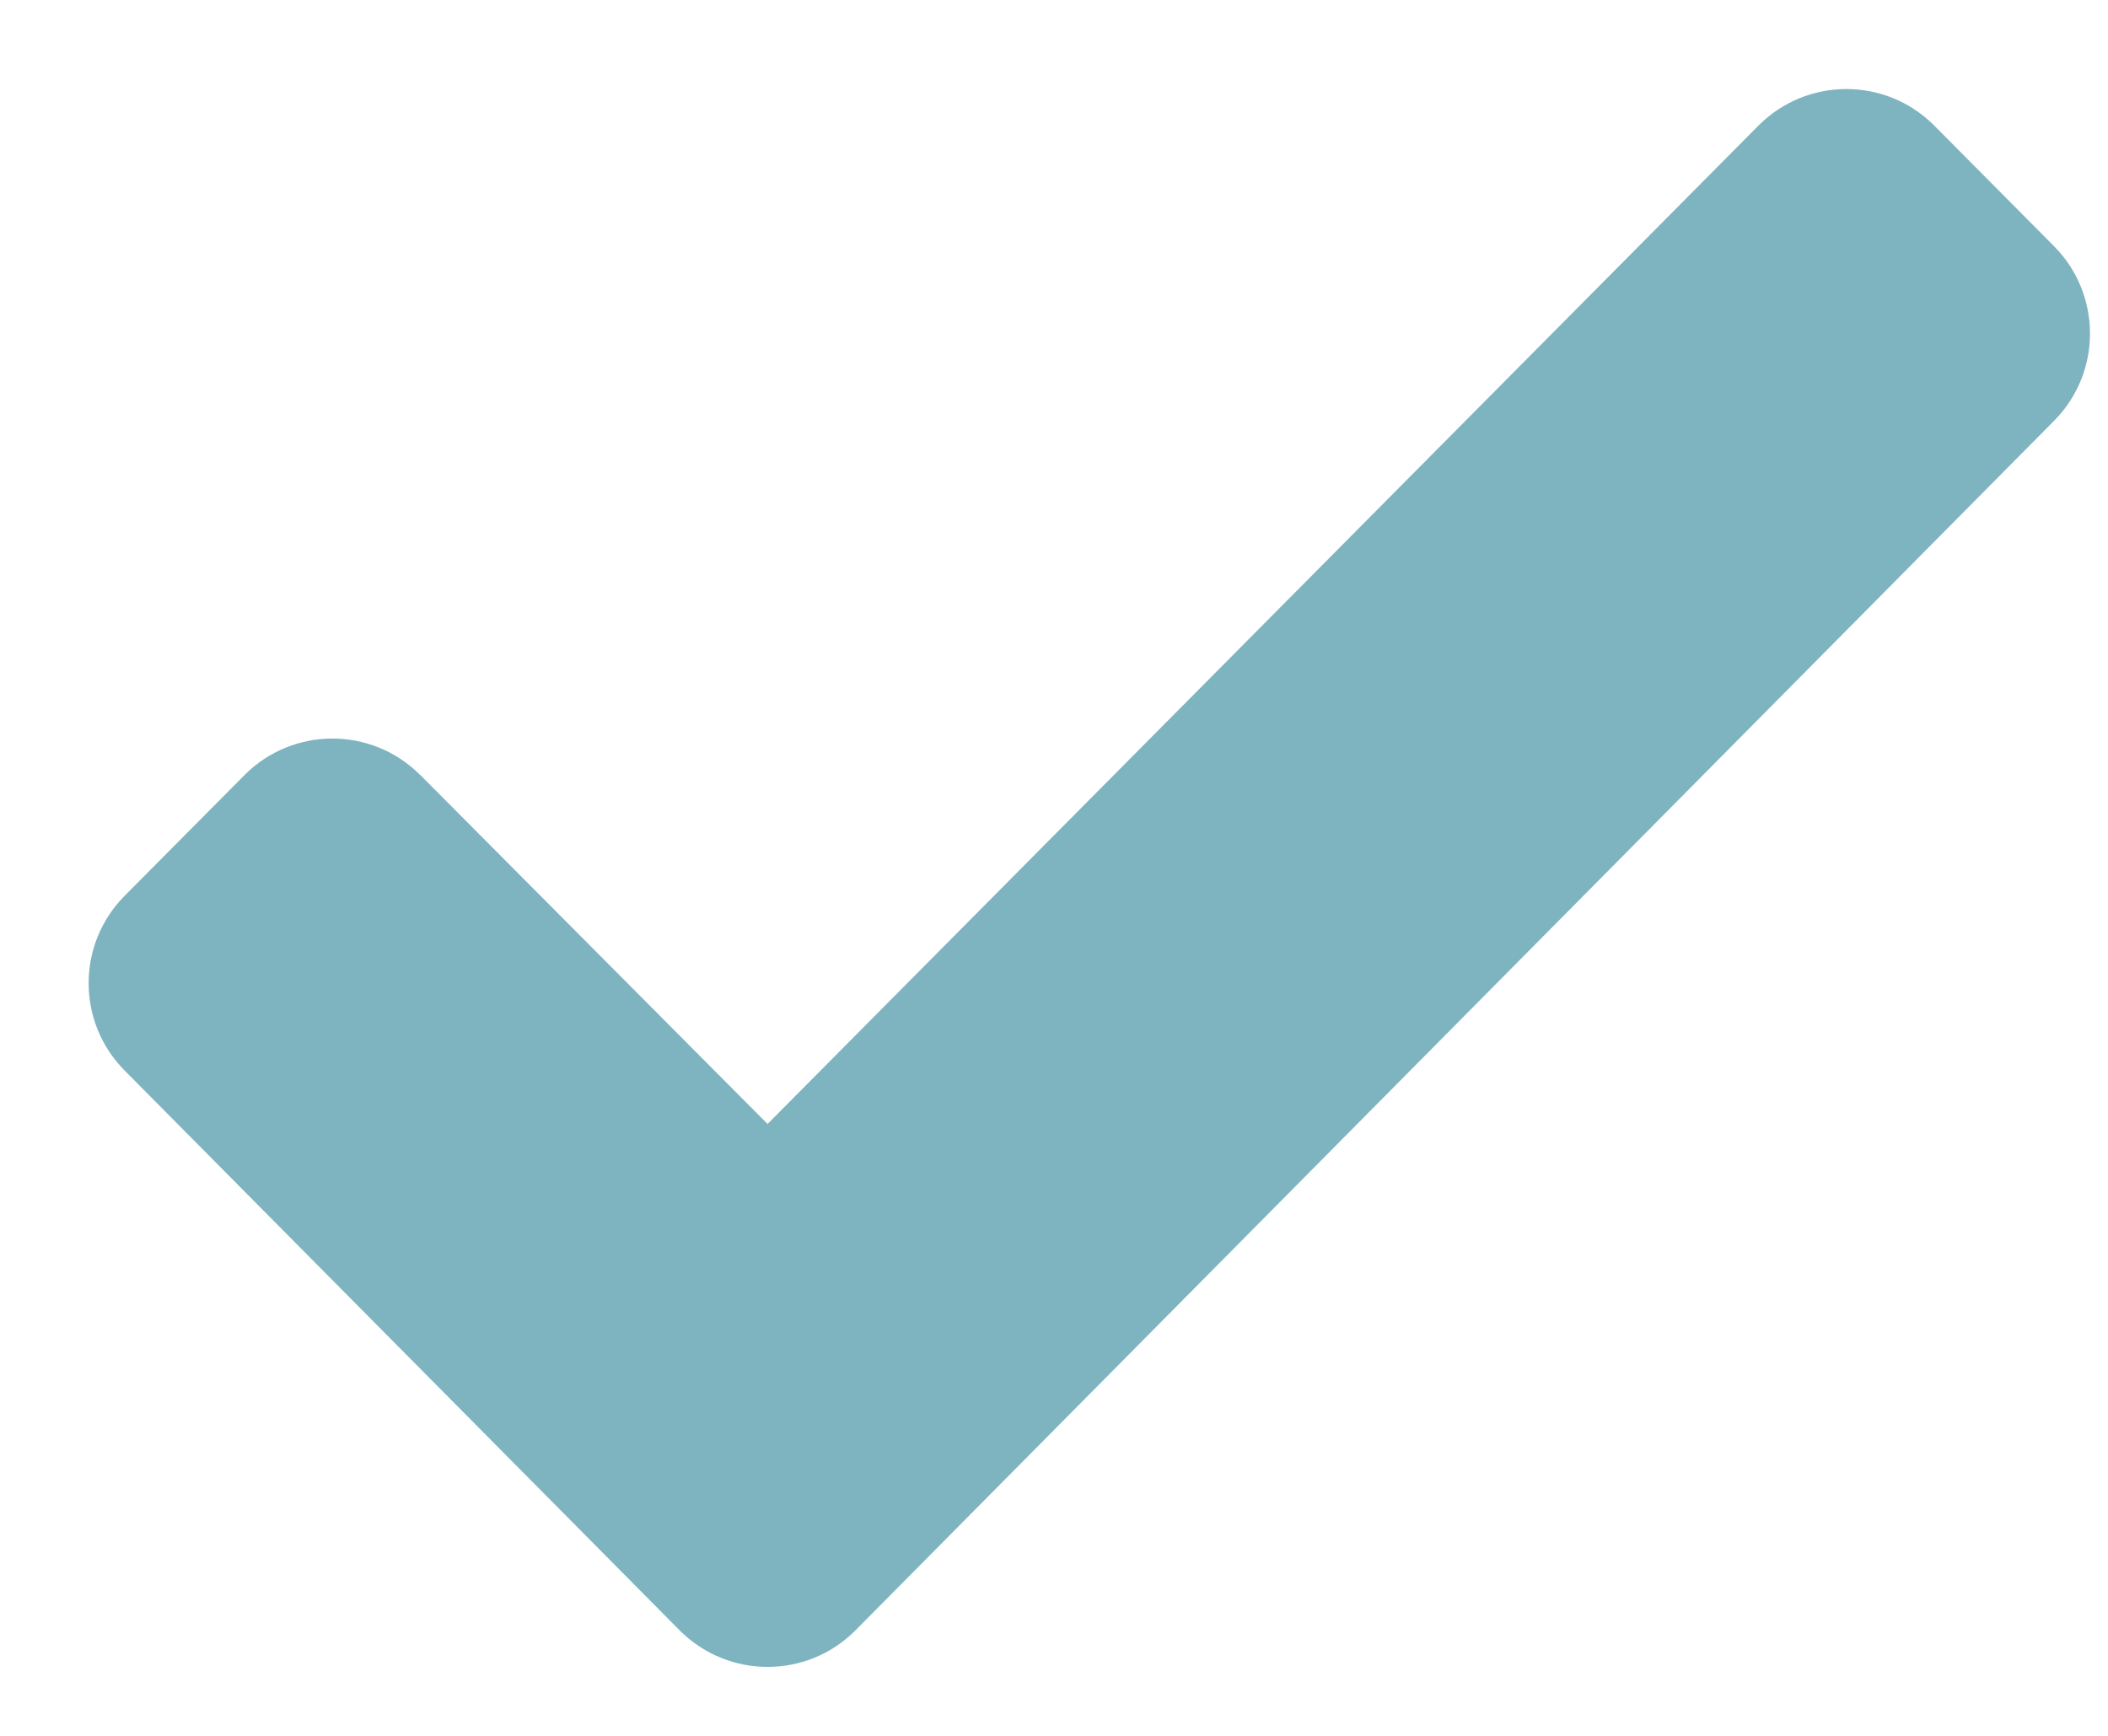 <?xml version="1.0" encoding="UTF-8"?>
<svg width="17px" height="14px" viewBox="0 0 17 14" version="1.1" xmlns="http://www.w3.org/2000/svg" xmlns:xlink="http://www.w3.org/1999/xlink">
    <title>Icon Shape</title>
    <g id="1200---Profile---Web" stroke="none" stroke-width="1" fill="none" fill-rule="evenodd">
        <g id="Profile---Add-Friend-Copy" transform="translate(-968, -427)" fill="#7EB4C0" fill-rule="nonzero">
            <path d="M984.565,430.394 L974.9,440.148 C974.512,440.54 973.879,440.543 973.486,440.154 C973.484,440.152 973.482,440.15 973.48,440.148 L969.005,435.634 C968.618,435.244 968.618,434.615 969.005,434.225 L969.971,433.252 C970.36,432.86 970.994,432.858 971.385,433.247 C971.387,433.249 971.388,433.25 971.39,433.251 L974.19,436.065 L974.19,436.065 L982.18,428.014 C982.569,427.622 983.202,427.619 983.594,428.008 C983.596,428.01 983.597,428.012 983.599,428.013 L984.565,428.986 C984.951,429.375 984.952,430.004 984.565,430.394 Z" id="Icon-Shape"></path>
        </g>
    </g>
</svg>